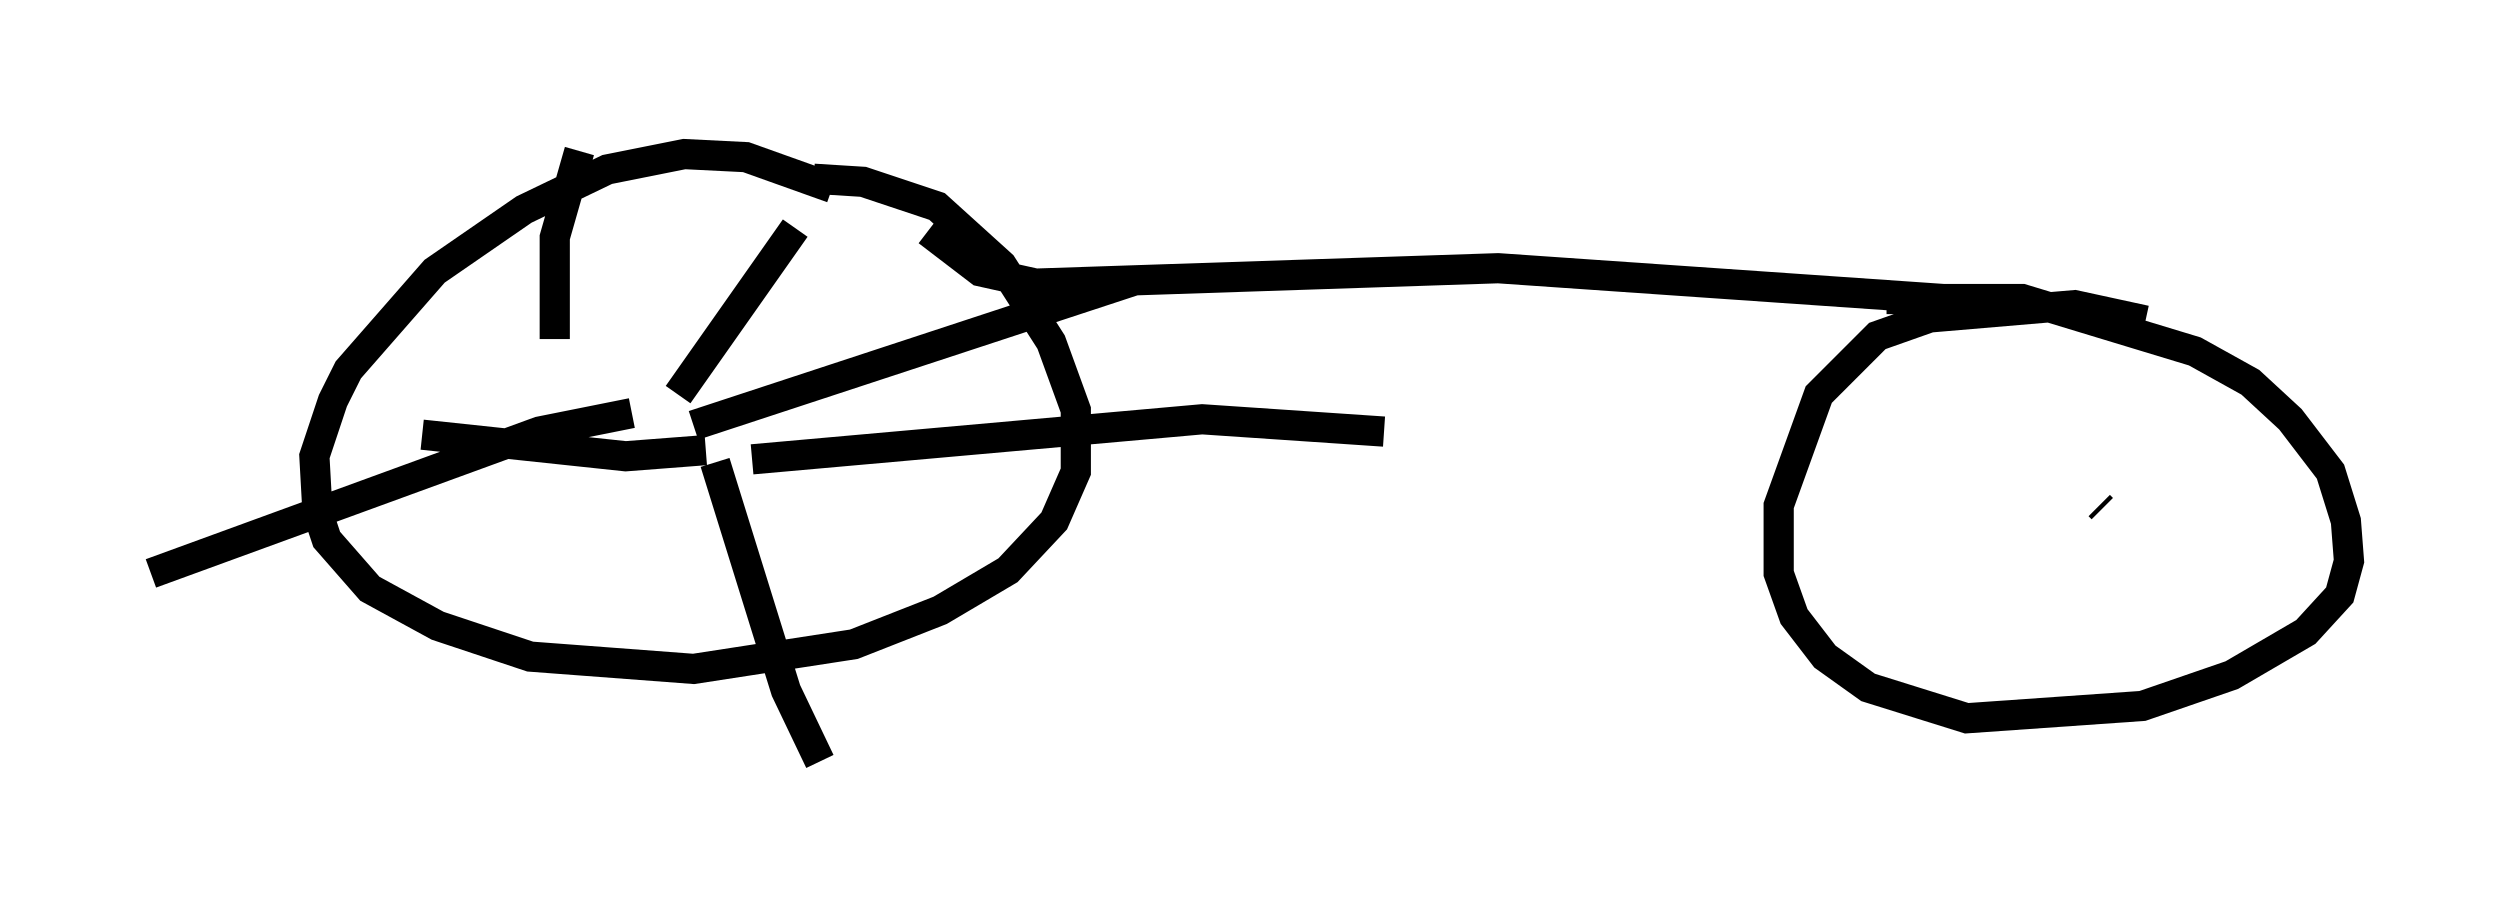 <?xml version="1.0" encoding="utf-8" ?>
<svg baseProfile="full" height="30.213" version="1.1" width="82.786" xmlns="http://www.w3.org/2000/svg" xmlns:ev="http://www.w3.org/2001/xml-events" xmlns:xlink="http://www.w3.org/1999/xlink"><defs /><rect fill="white" height="30.213" width="82.786" x="0" y="0" /><path d="M29.602, 8.267 m-2.042, -2.042 l-2.858, -1.021 -2.042, -0.102 l-2.552, 0.51 -2.756, 1.327 l-2.96, 2.042 -2.858, 3.267 l-0.51, 1.021 -0.613, 1.838 l0.102, 1.838 0.306, 0.919 l1.429, 1.633 2.246, 1.225 l3.063, 1.021 5.41, 0.408 l5.308, -0.817 2.858, -1.123 l2.246, -1.327 1.531, -1.633 l0.715, -1.633 0.0, -2.042 l-0.817, -2.246 -1.633, -2.552 l-2.144, -1.94 -2.45, -0.817 l-1.633, -0.102 m44.1, 4.696 l-2.348, -0.51 -4.798, 0.408 l-1.735, 0.613 -1.94, 1.94 l-1.327, 3.675 0.0, 2.246 l0.51, 1.429 1.021, 1.327 l1.429, 1.021 3.267, 1.021 l5.819, -0.408 2.96, -1.021 l2.45, -1.429 1.123, -1.225 l0.306, -1.123 -0.102, -1.327 l-0.51, -1.633 -1.327, -1.735 l-1.327, -1.225 -1.838, -1.021 l-5.717, -1.735 -4.492, 0.0 m-31.748, -2.246 l1.735, 1.327 1.838, 0.408 l15.313, -0.51 16.231, 1.123 m-42.263, 3.777 l-0.102, 0.306 m1.429, 1.123 l14.904, -1.327 6.023, 0.408 m-22.152, 1.021 l2.348, 7.554 1.123, 2.348 m-6.227, -11.536 l-3.063, 0.613 -12.863, 4.696 m18.375, -4.083 l-2.654, 0.204 -6.738, -0.715 m4.39, -3.165 l0.0, -3.369 0.817, -2.858 m3.267, 8.065 l3.879, -5.513 m-3.369, 6.533 l14.598, -4.798 m31.952, 7.452 l0.102, 0.102 " fill="none" stroke="black" stroke-width="1" /></svg>